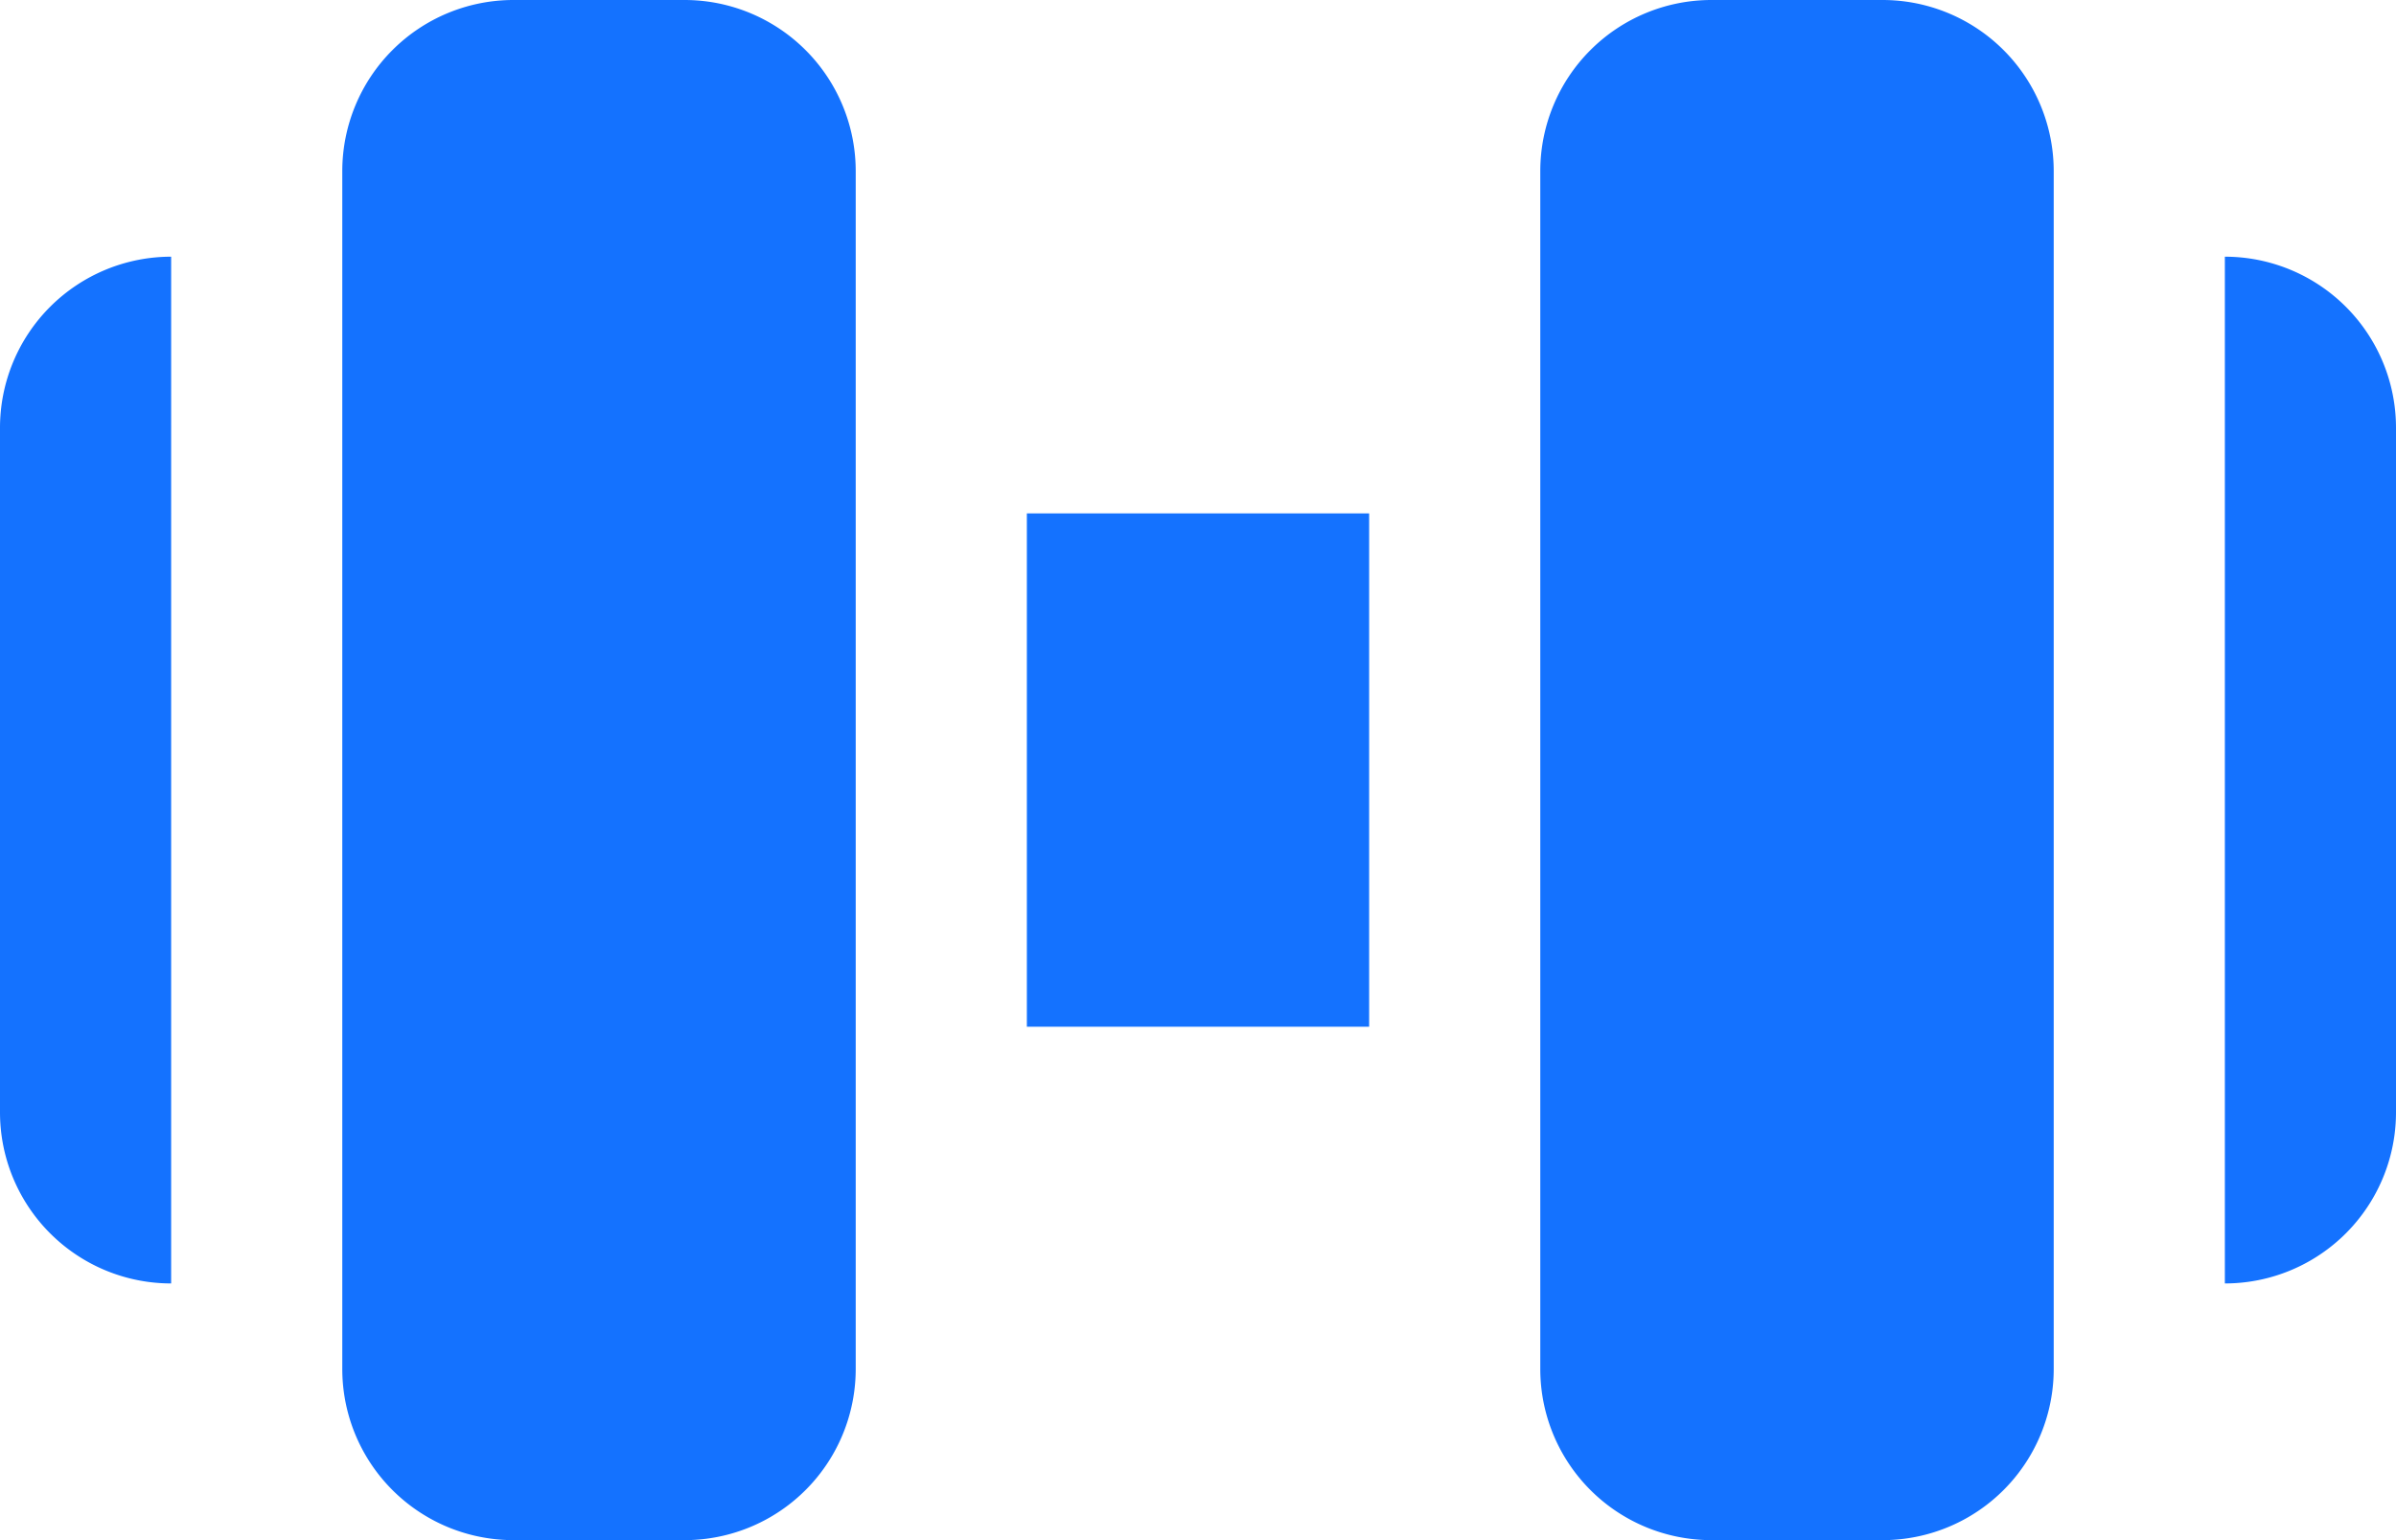 <svg width="28" xmlns="http://www.w3.org/2000/svg" height="18" viewBox="457 263 28 18" fill="none"><path d="M481 265v14a2 2 0 0 1-2 2h-2a2 2 0 0 1-2-2v-14a2 2 0 0 1 2-2h2a2 2 0 0 1 2 2Zm-16-2h-2a2 2 0 0 0-2 2v14a2 2 0 0 0 2 2h2a2 2 0 0 0 2-2v-14a2 2 0 0 0-2-2Zm18 3v12a2 2 0 0 0 2-2v-8a2 2 0 0 0-2-2Zm-10 3h-4v6h4Zm-14-3a2 2 0 0 0-2 2v8a2 2 0 0 0 2 2Z" style="fill: rgb(20, 114, 255); fill-opacity: 1;" class="fills"/></svg>